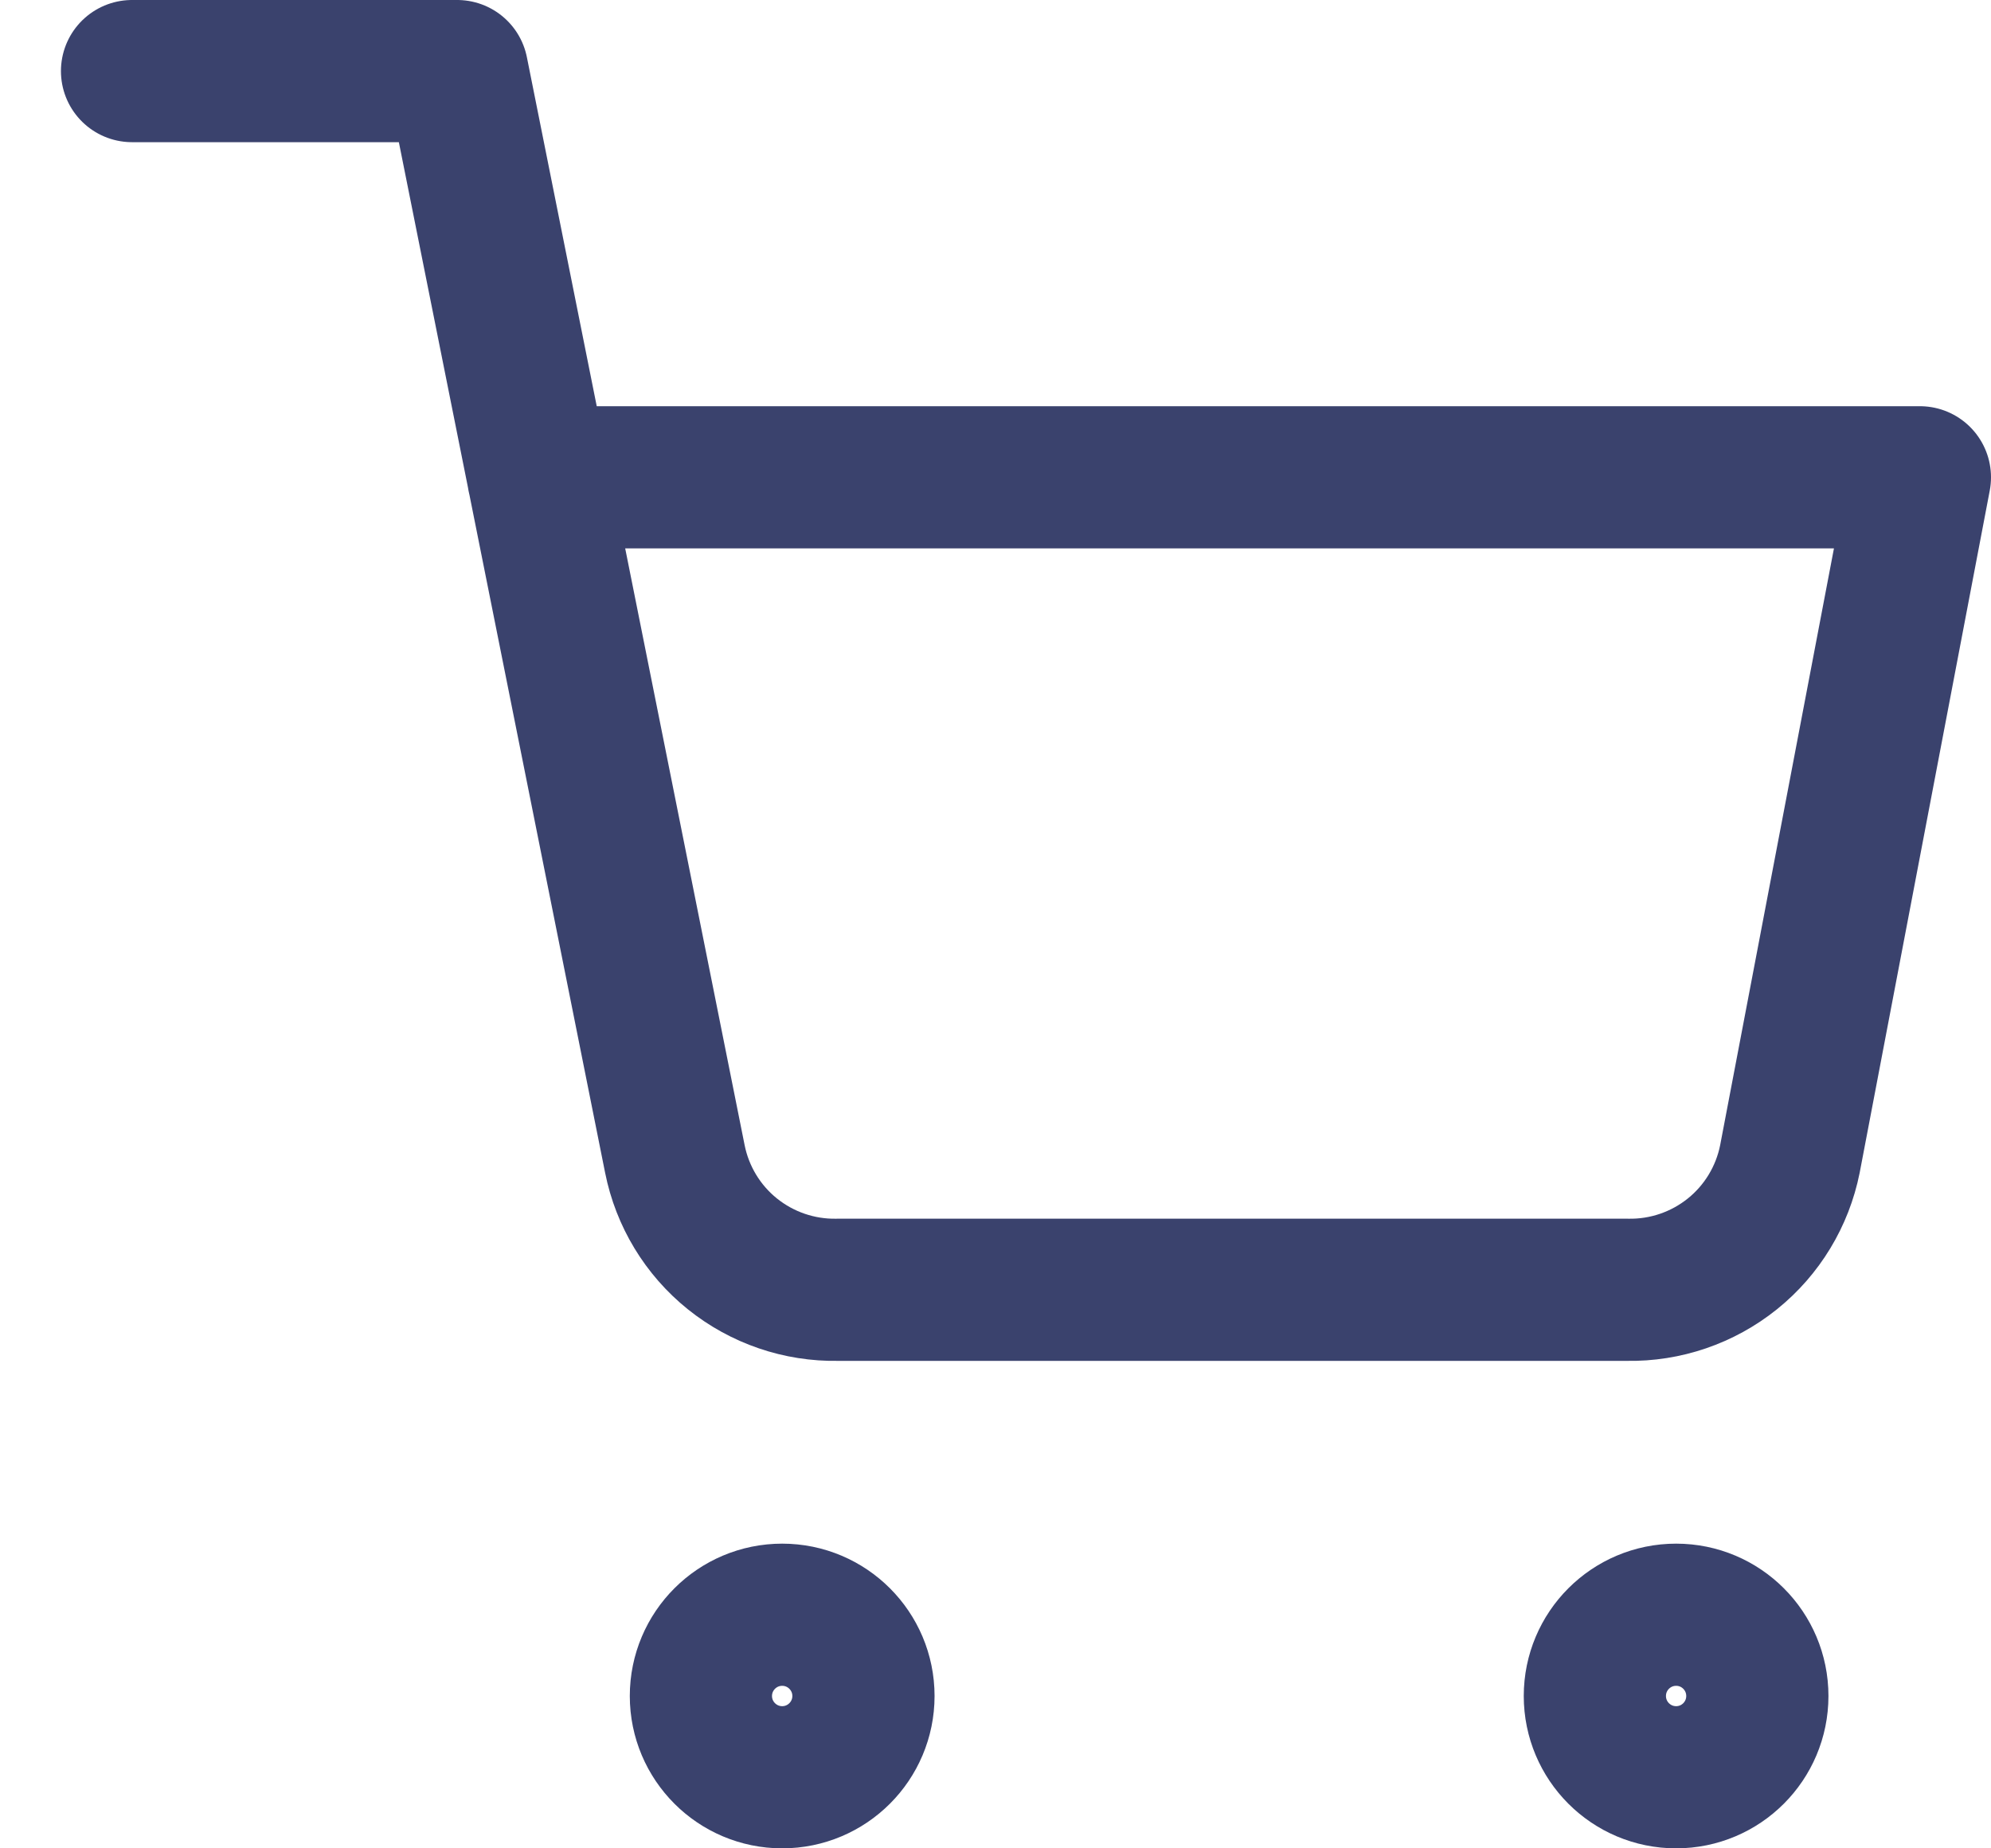 <svg width="28" height="26" viewBox="0 0 28 26" fill="none" xmlns="http://www.w3.org/2000/svg">
  <path d="M11 25C11.631 25 12.143 24.488 12.143 23.857C12.143 23.226 11.631 22.714 11 22.714C10.369 22.714 9.857 23.226 9.857 23.857C9.857 24.488 10.369 25 11 25Z" stroke="#3A426D" stroke-width="2" stroke-linecap="round" stroke-linejoin="round"/>
  <path d="M23.572 25C24.203 25 24.714 24.488 24.714 23.857C24.714 23.226 24.203 22.714 23.572 22.714C22.94 22.714 22.429 23.226 22.429 23.857C22.429 24.488 22.94 25 23.572 25Z" stroke="#3A426D" stroke-width="2" stroke-linecap="round" stroke-linejoin="round"/>
  <path d="M1.857 1H6.429L9.491 16.303C9.596 16.829 9.882 17.302 10.3 17.638C10.718 17.974 11.241 18.153 11.777 18.143H22.886C23.422 18.153 23.945 17.974 24.363 17.638C24.781 17.302 25.067 16.829 25.172 16.303L27 6.714H7.571" stroke="#3A426D" stroke-width="2" stroke-linecap="round" stroke-linejoin="round"/>
</svg>
